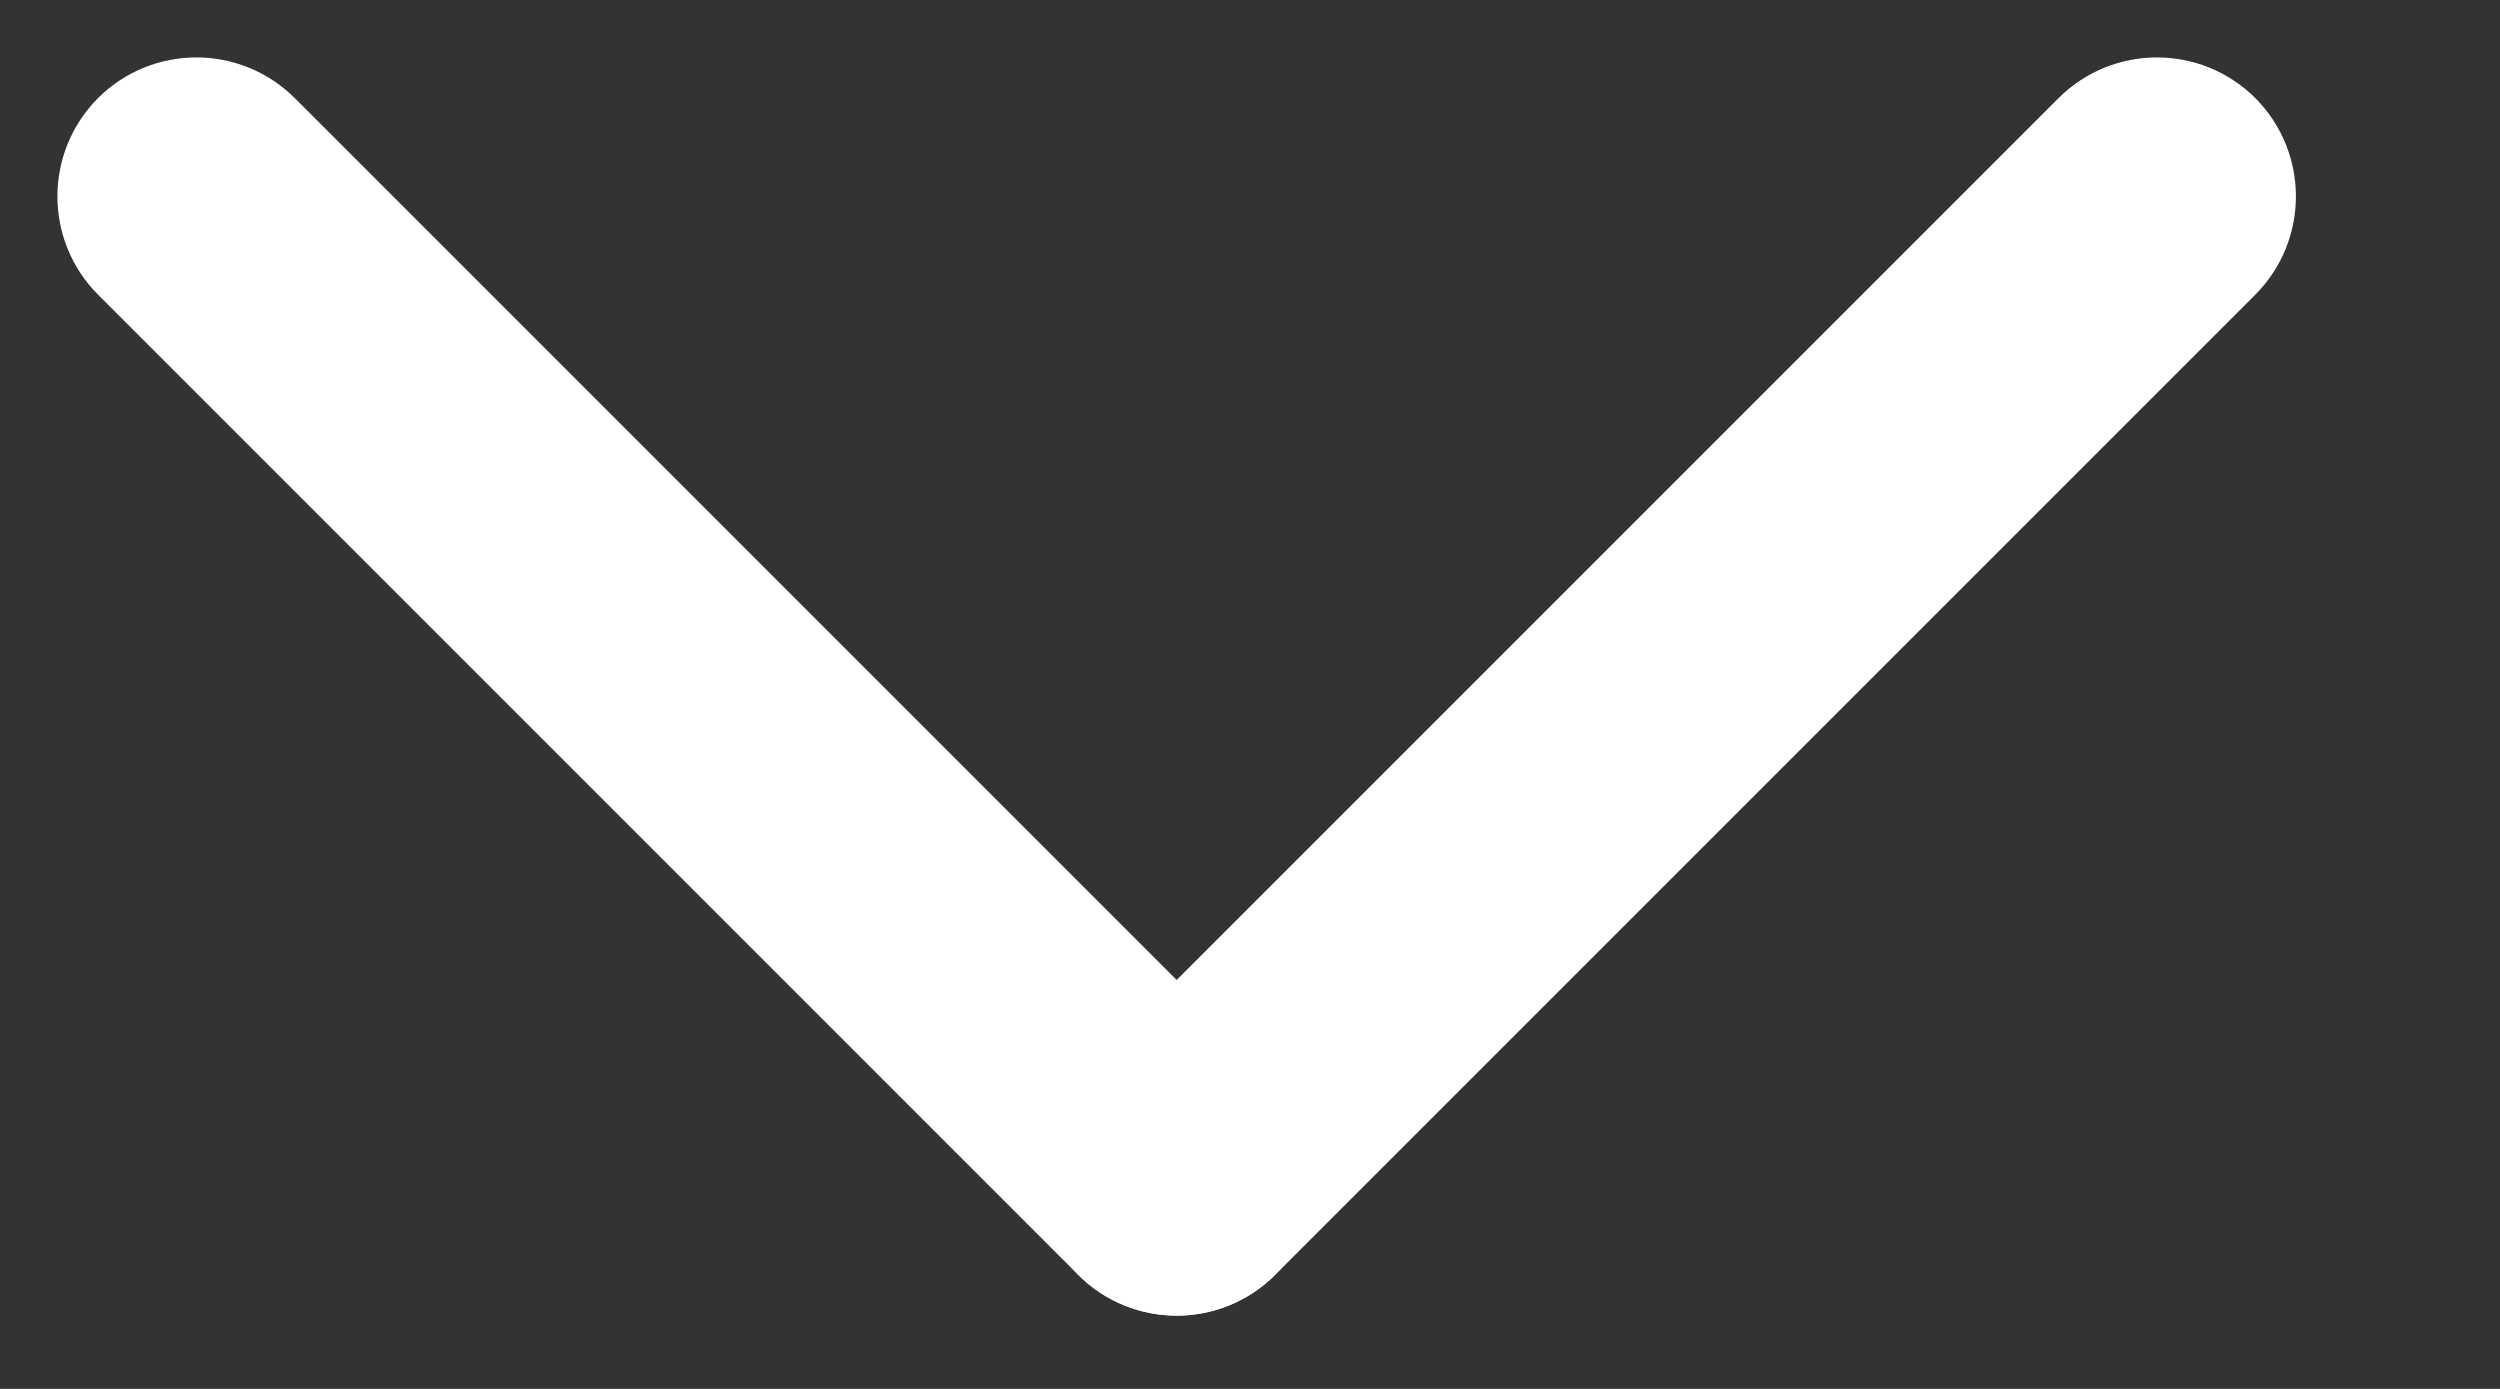 <svg width="9" height="5" viewBox="0 0 9 5" fill="none" xmlns="http://www.w3.org/2000/svg">
<rect x="0" y="0" width="9" height="5" fill="#333333" stroke="none"/>
<path fill-rule="evenodd" clip-rule="evenodd" d="M0.353 0.353C0.549 0.158 0.865 0.158 1.061 0.353L4.59 3.882C4.785 4.078 4.785 4.394 4.59 4.59C4.394 4.785 4.078 4.785 3.882 4.59L0.353 1.061C0.158 0.865 0.158 0.549 0.353 0.353Z" fill="white"/>
<path fill-rule="evenodd" clip-rule="evenodd" d="M8.119 0.353C8.314 0.549 8.314 0.865 8.119 1.061L4.59 4.59C4.394 4.785 4.078 4.785 3.882 4.59C3.687 4.394 3.687 4.078 3.882 3.882L7.411 0.353C7.607 0.158 7.923 0.158 8.119 0.353Z" fill="white"/>
</svg>
